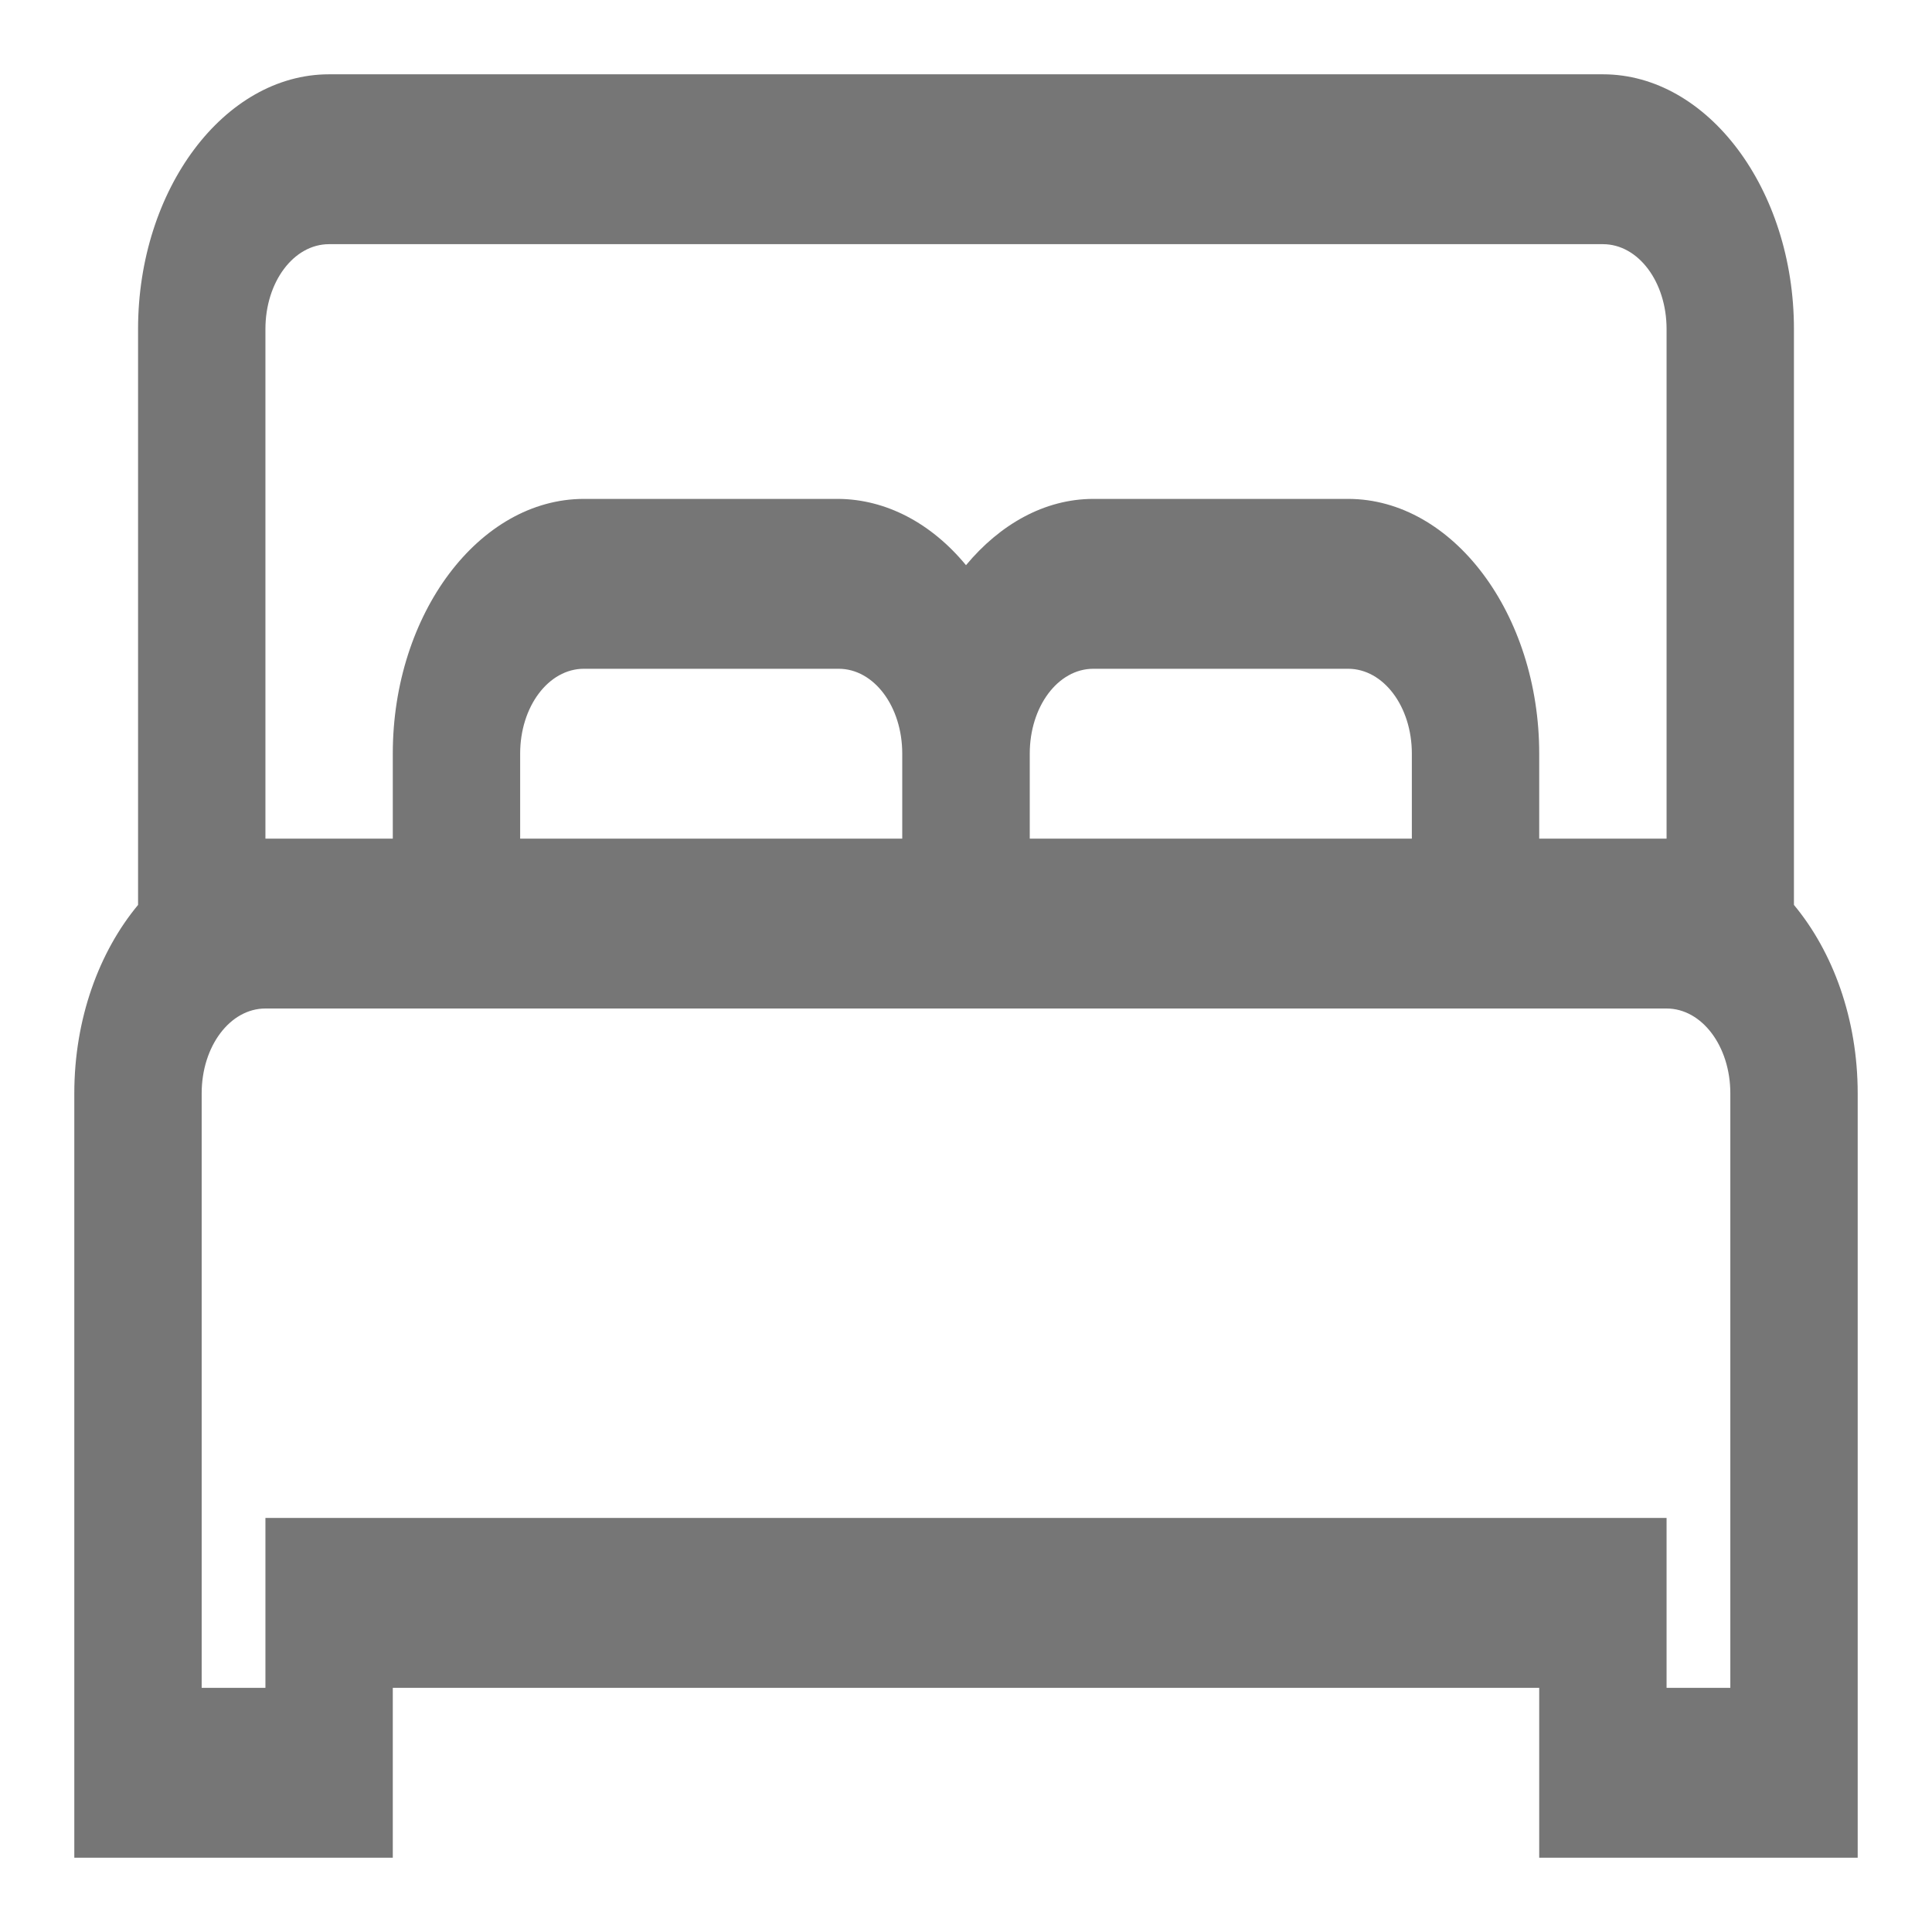 <svg width="13" height="13" viewBox="0 0 13 13" fill="none" xmlns="http://www.w3.org/2000/svg">
<path d="M2.214 0.5C1.509 0.5 0.929 1.274 0.929 2.214V6.089C0.667 6.404 0.5 6.855 0.5 7.357V12.5H2.643V11.357H10.357V12.5H12.5V7.357C12.5 6.855 12.333 6.404 12.071 6.089V2.214C12.071 1.274 11.491 0.5 10.786 0.5H2.214ZM2.214 1.643H10.786C11.024 1.643 11.214 1.897 11.214 2.214V5.643H10.357V5.071C10.357 4.131 9.776 3.357 9.071 3.357H7.357C7.028 3.357 6.728 3.529 6.5 3.803C6.265 3.518 5.96 3.36 5.643 3.357H3.929C3.224 3.357 2.643 4.131 2.643 5.071V5.643H1.786V2.214C1.786 1.897 1.976 1.643 2.214 1.643ZM3.929 4.5H5.643C5.881 4.5 6.071 4.754 6.071 5.071V5.643H3.5V5.071C3.5 4.754 3.691 4.5 3.929 4.5ZM7.357 4.5H9.071C9.309 4.5 9.5 4.754 9.5 5.071V5.643H6.929V5.071C6.929 4.754 7.119 4.5 7.357 4.5ZM1.786 6.786H11.214C11.452 6.786 11.643 7.04 11.643 7.357V11.357H11.214V10.214H1.786V11.357H1.357V7.357C1.357 7.04 1.548 6.786 1.786 6.786Z" fill="#767676"/>
</svg>
